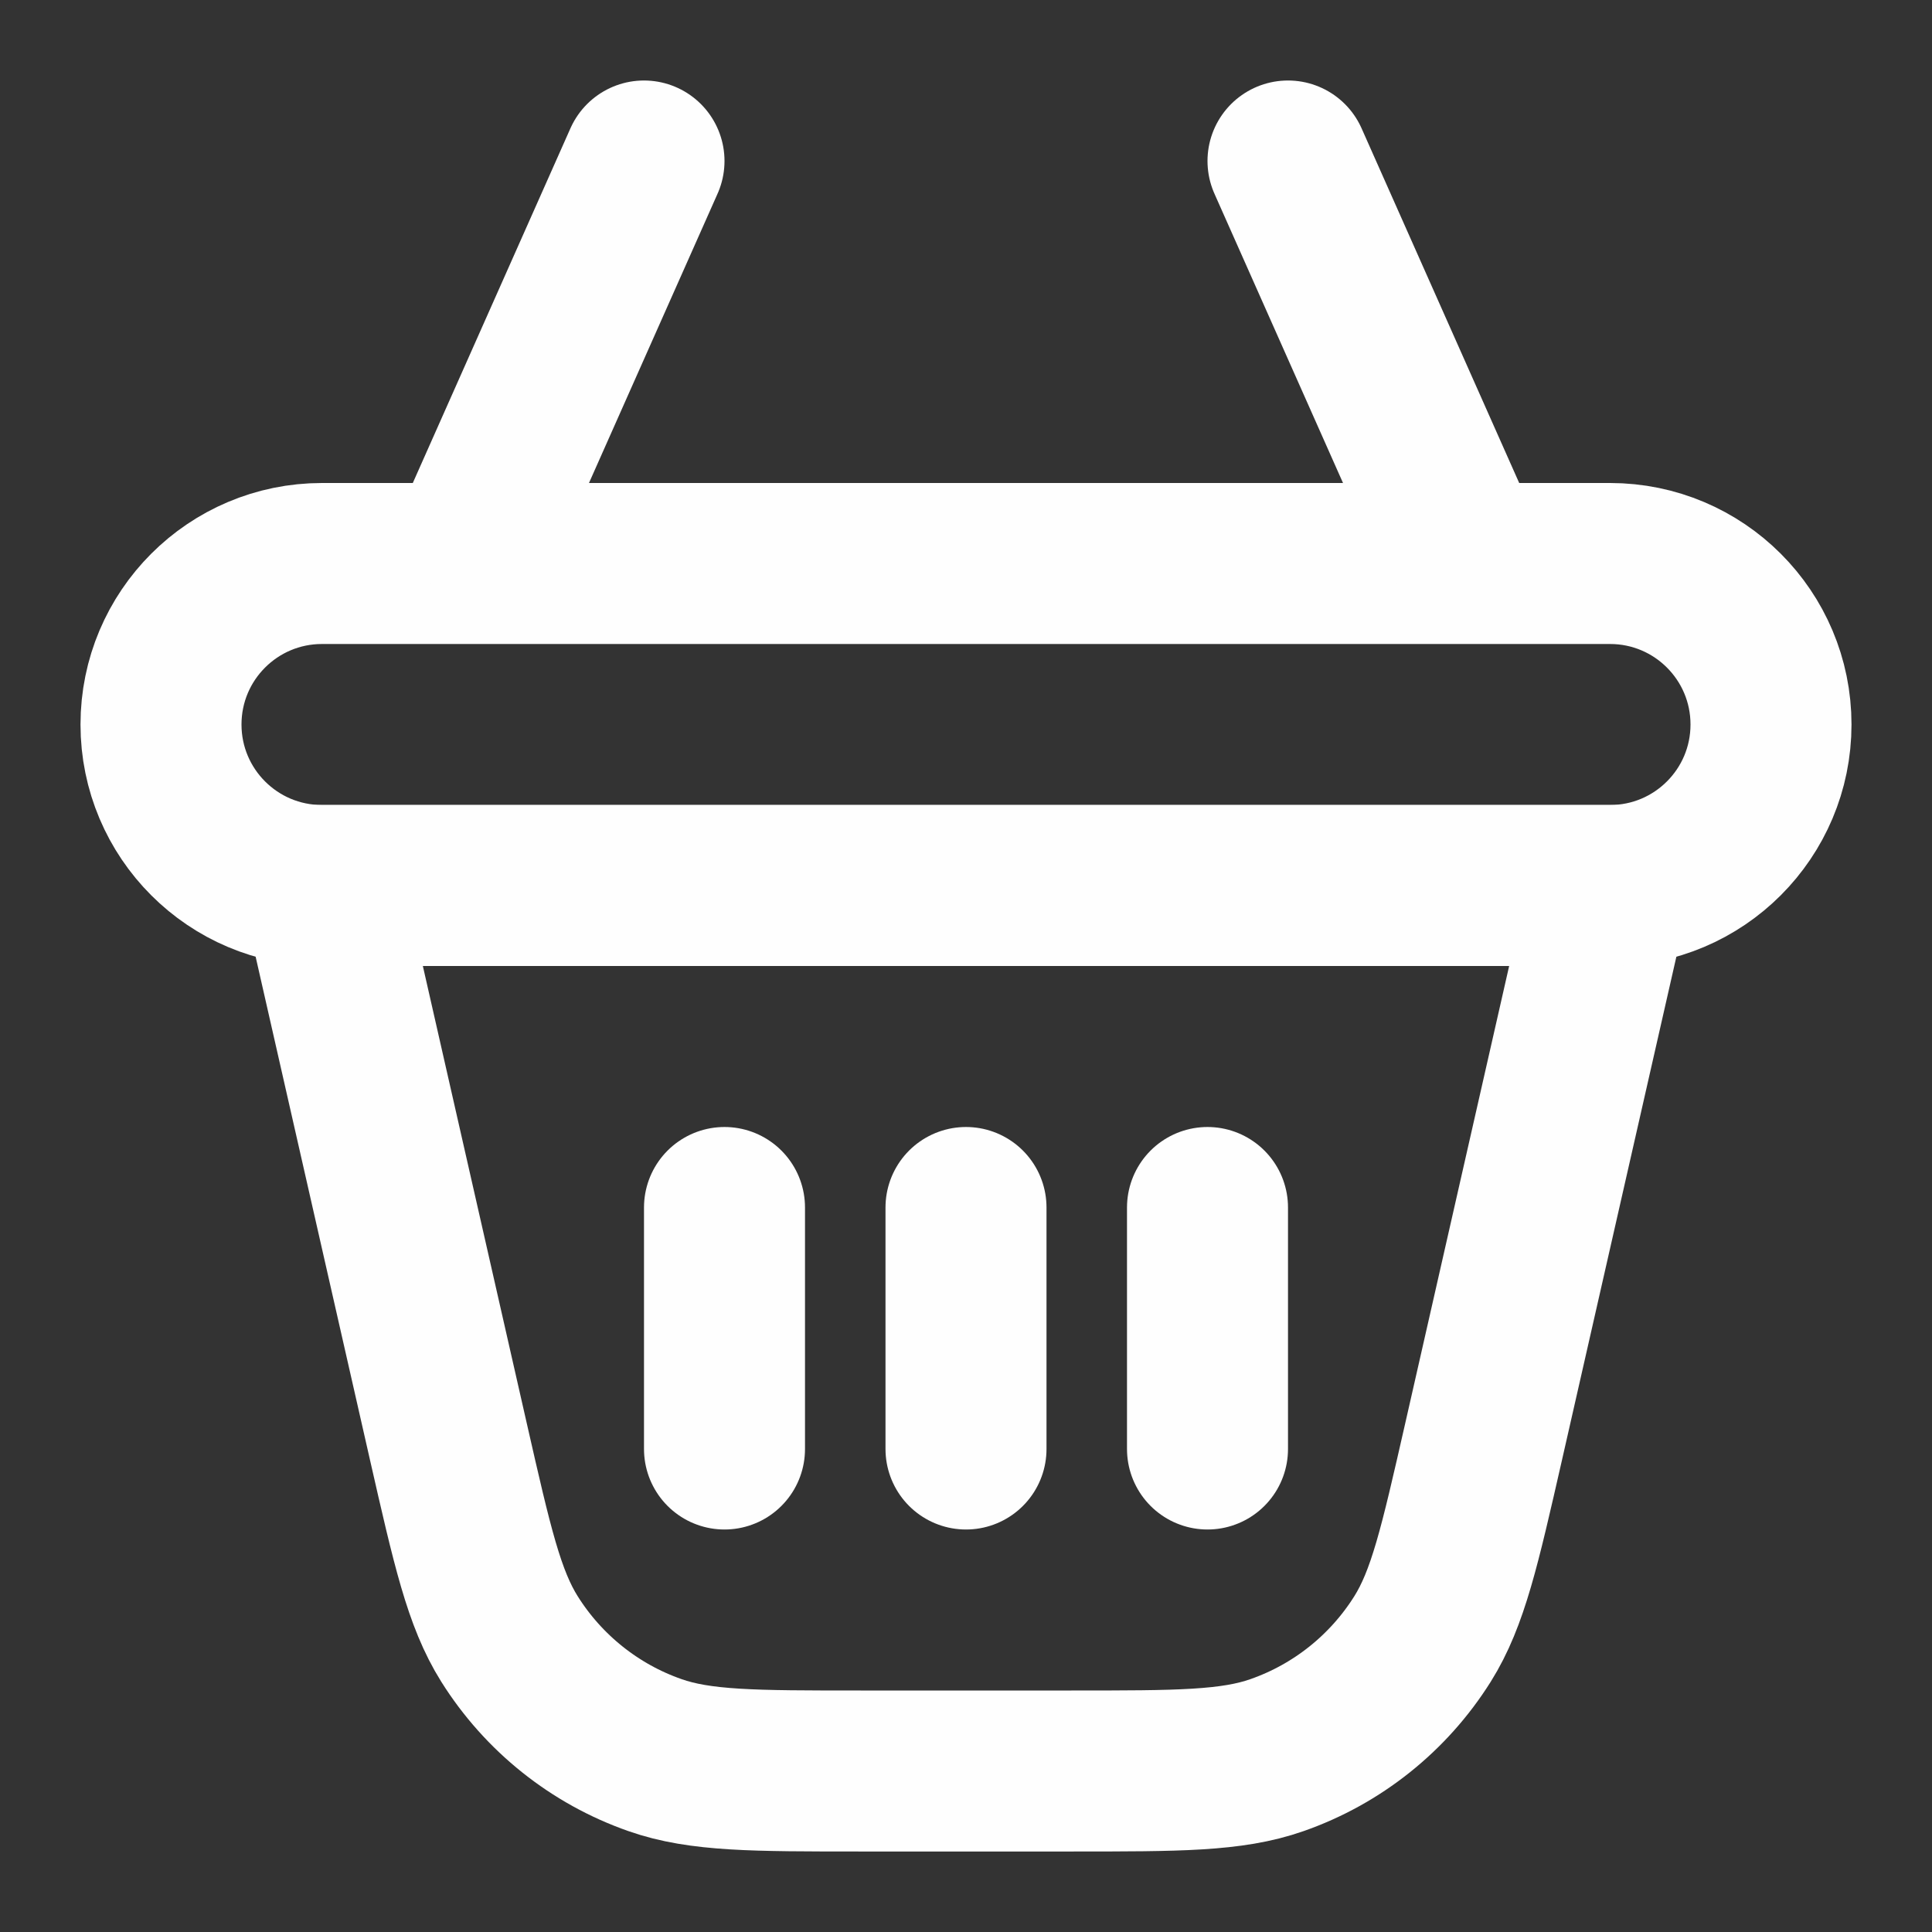 <svg width="24" height="24" viewBox="0 0 24 24" fill="none" xmlns="http://www.w3.org/2000/svg">
    <rect x="0" y="0" width="24" height="24" fill="#333333" stroke="none"/>
    <path
        d="M13.309 22H10.691C9.363 22 8.699 22 8.137 21.803C7.388 21.541 6.751 21.032 6.329 20.36C6.013 19.856 5.866 19.209 5.571 17.913L4 11H20L18.429 17.913C18.134 19.209 17.987 19.856 17.671 20.36C17.249 21.032 16.612 21.541 15.863 21.803C15.301 22 14.637 22 13.309 22Z"
        stroke="#FEFEFE" stroke-width="2" stroke-linecap="round" />
    <path
        d="M2 9C2 7.895 2.895 7 4 7H20C21.105 7 22 7.895 22 9C22 10.105 21.105 11 20 11H4C2.895 11 2 10.105 2 9Z"
        stroke="#FEFEFE" stroke-width="2" />
    <path d="M6 6.5L8 2M16 2L18 6.5" stroke="#FEFEFE" stroke-width="2" stroke-linecap="round"
        stroke-linejoin="round" />
    <path d="M9 15V18" stroke="#FEFEFE" stroke-width="2" stroke-linecap="round" />
    <path d="M12 15V18" stroke="#FEFEFE" stroke-width="2" stroke-linecap="round" />
    <path d="M15 15V18" stroke="#FEFEFE" stroke-width="2" stroke-linecap="round" />
</svg>